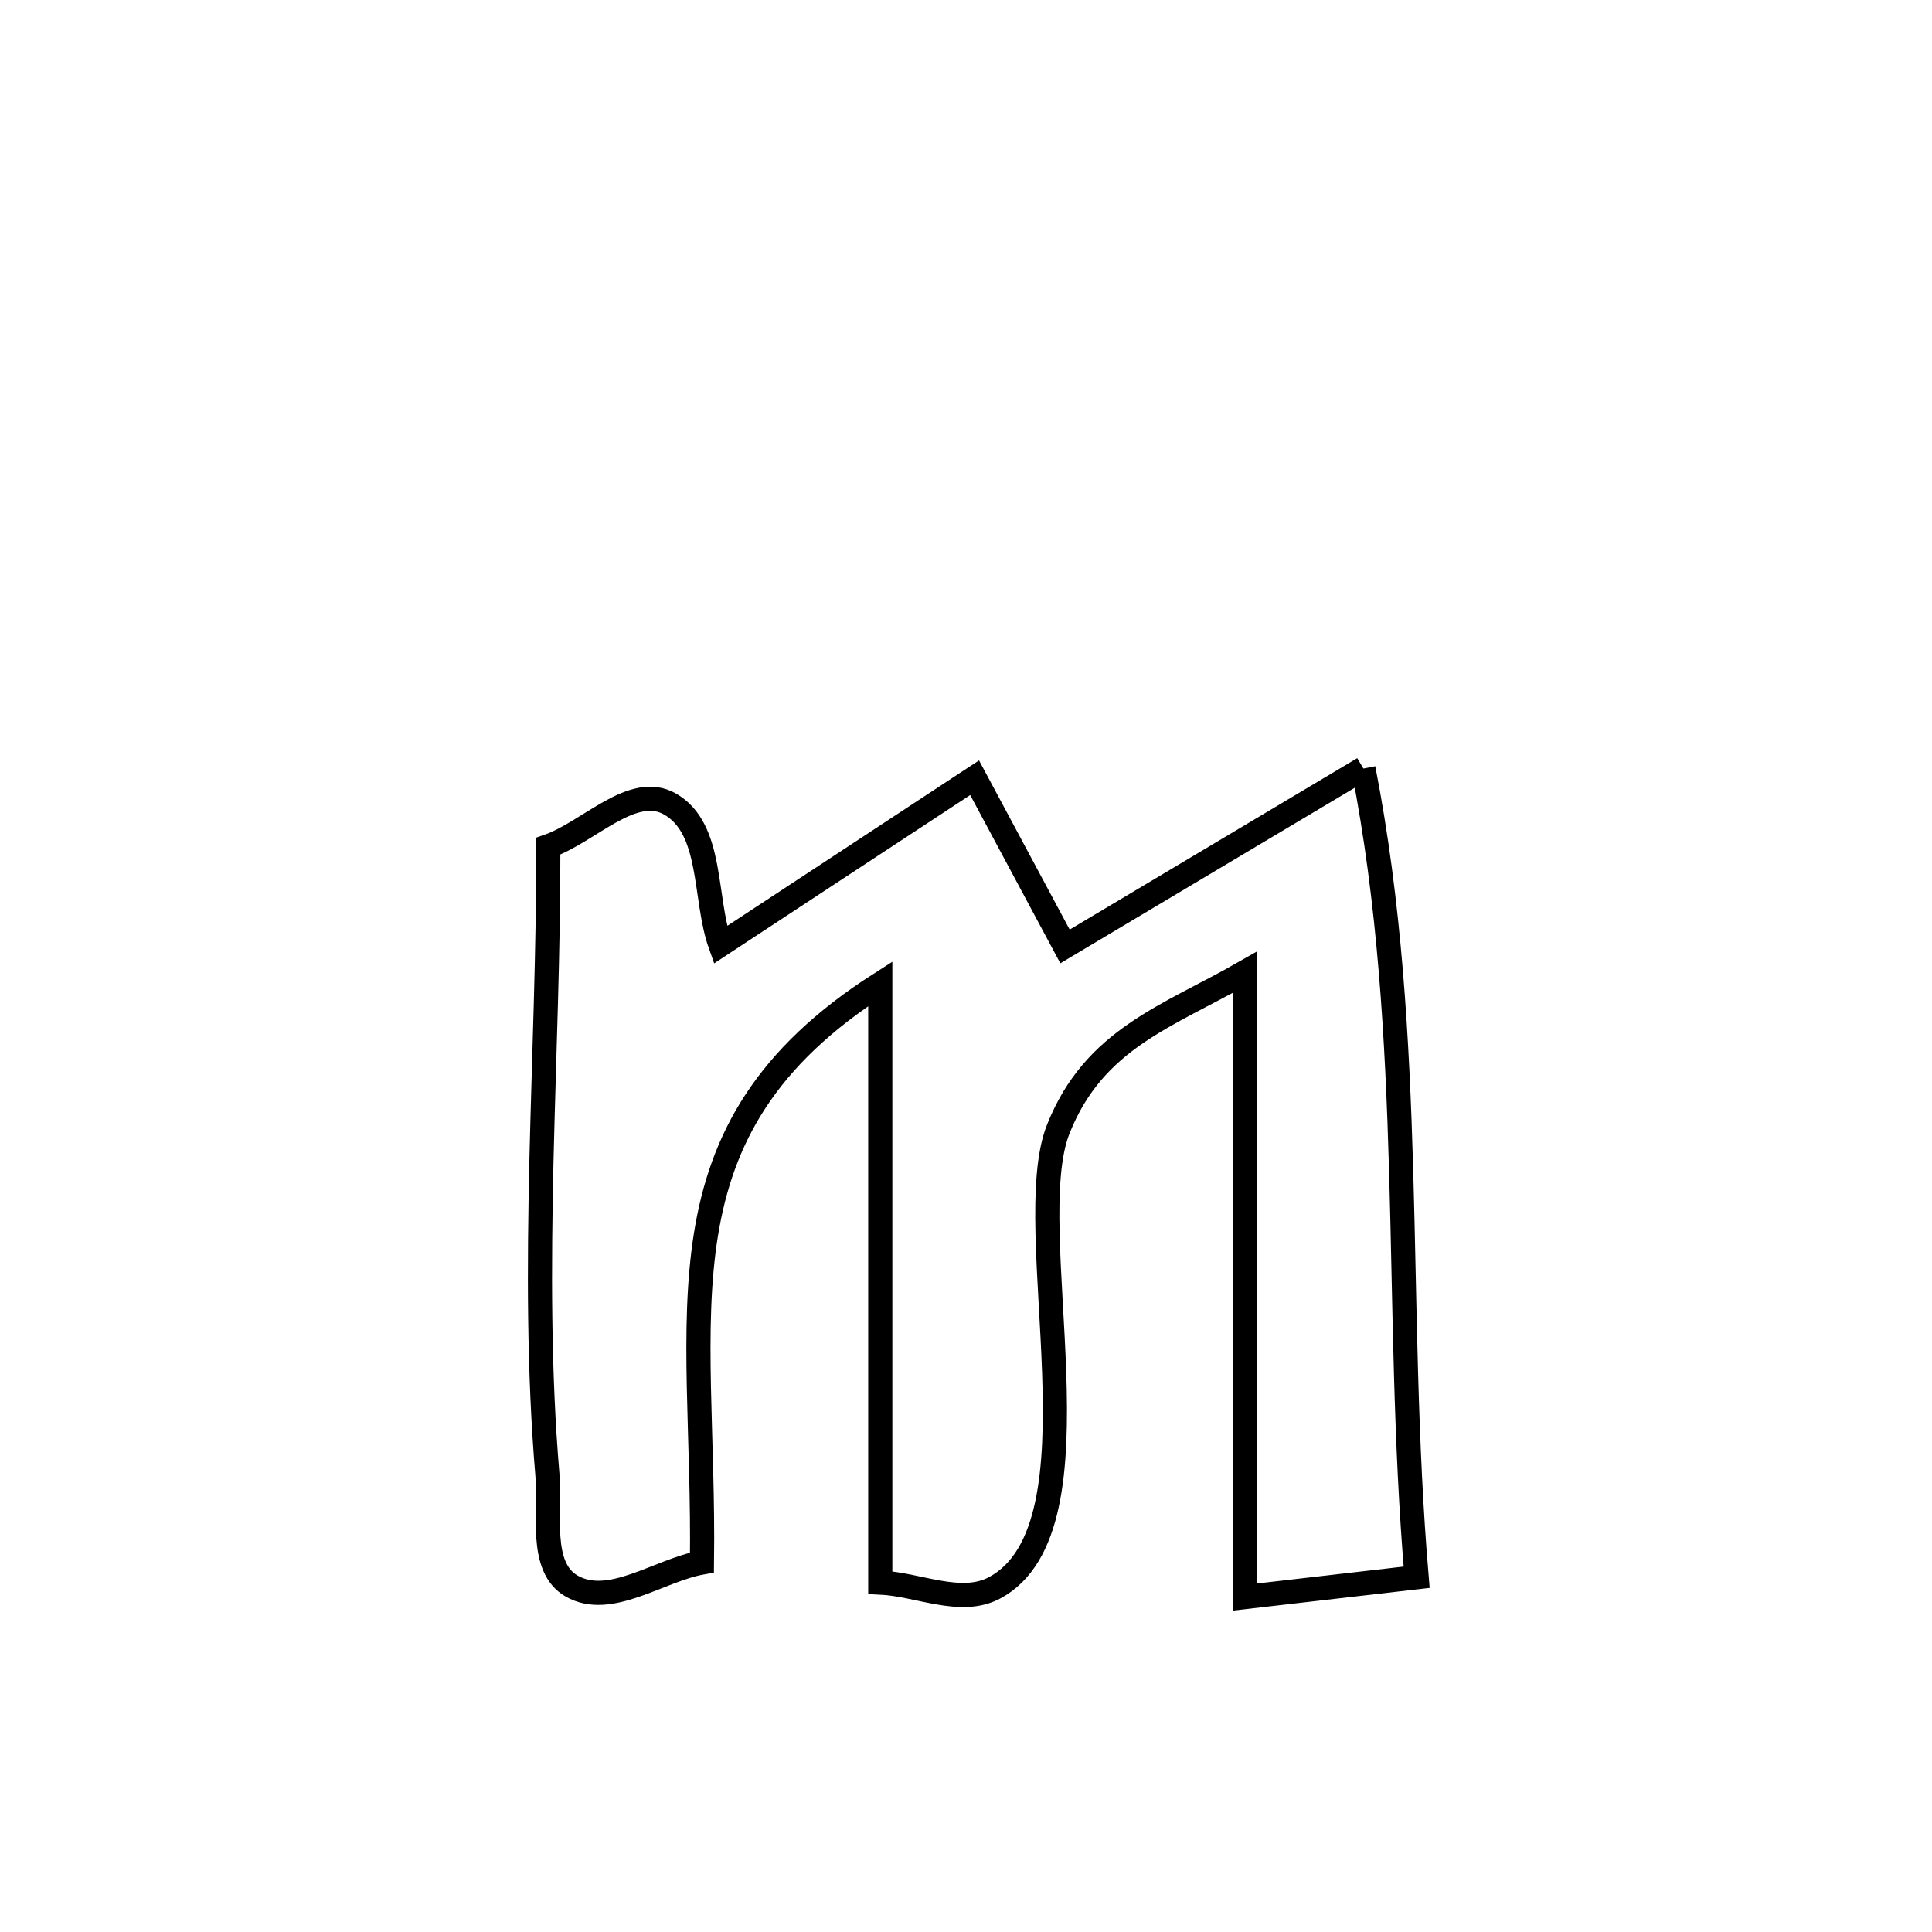 <svg xmlns="http://www.w3.org/2000/svg" viewBox="0.0 0.0 24.0 24.0" height="200px" width="200px"><path fill="none" stroke="black" stroke-width=".3" stroke-opacity="1.0"  filling="0" d="M16.937 9.547 L16.937 9.547 C17.264 11.217 17.358 12.885 17.406 14.557 C17.454 16.229 17.455 17.906 17.598 19.593 L17.598 19.593 C16.888 19.675 16.177 19.757 15.466 19.839 L15.466 19.839 C15.466 18.545 15.466 17.251 15.466 15.958 C15.466 14.664 15.466 13.37 15.466 12.077 L15.466 12.077 C14.504 12.627 13.594 12.901 13.147 14.024 C12.652 15.264 13.769 18.971 12.354 19.725 C11.936 19.948 11.408 19.681 10.935 19.659 L10.935 19.659 C10.935 17.18 10.935 14.701 10.935 12.221 L10.935 12.221 C9.503 13.135 8.961 14.153 8.77 15.332 C8.58 16.511 8.741 17.852 8.72 19.41 L8.72 19.41 C8.18 19.508 7.578 19.974 7.102 19.703 C6.691 19.469 6.84 18.789 6.8 18.318 C6.692 17.043 6.696 15.732 6.726 14.419 C6.757 13.107 6.814 11.793 6.811 10.512 L6.811 10.512 C7.315 10.337 7.86 9.723 8.323 9.988 C8.861 10.296 8.741 11.154 8.949 11.737 L8.949 11.737 C9.193 11.577 11.928 9.778 12.107 9.661 L12.107 9.661 C12.216 9.864 13.091 11.497 13.23 11.757 L13.23 11.757 C14.466 11.02 15.702 10.284 16.937 9.547 L16.937 9.547"></path></svg>